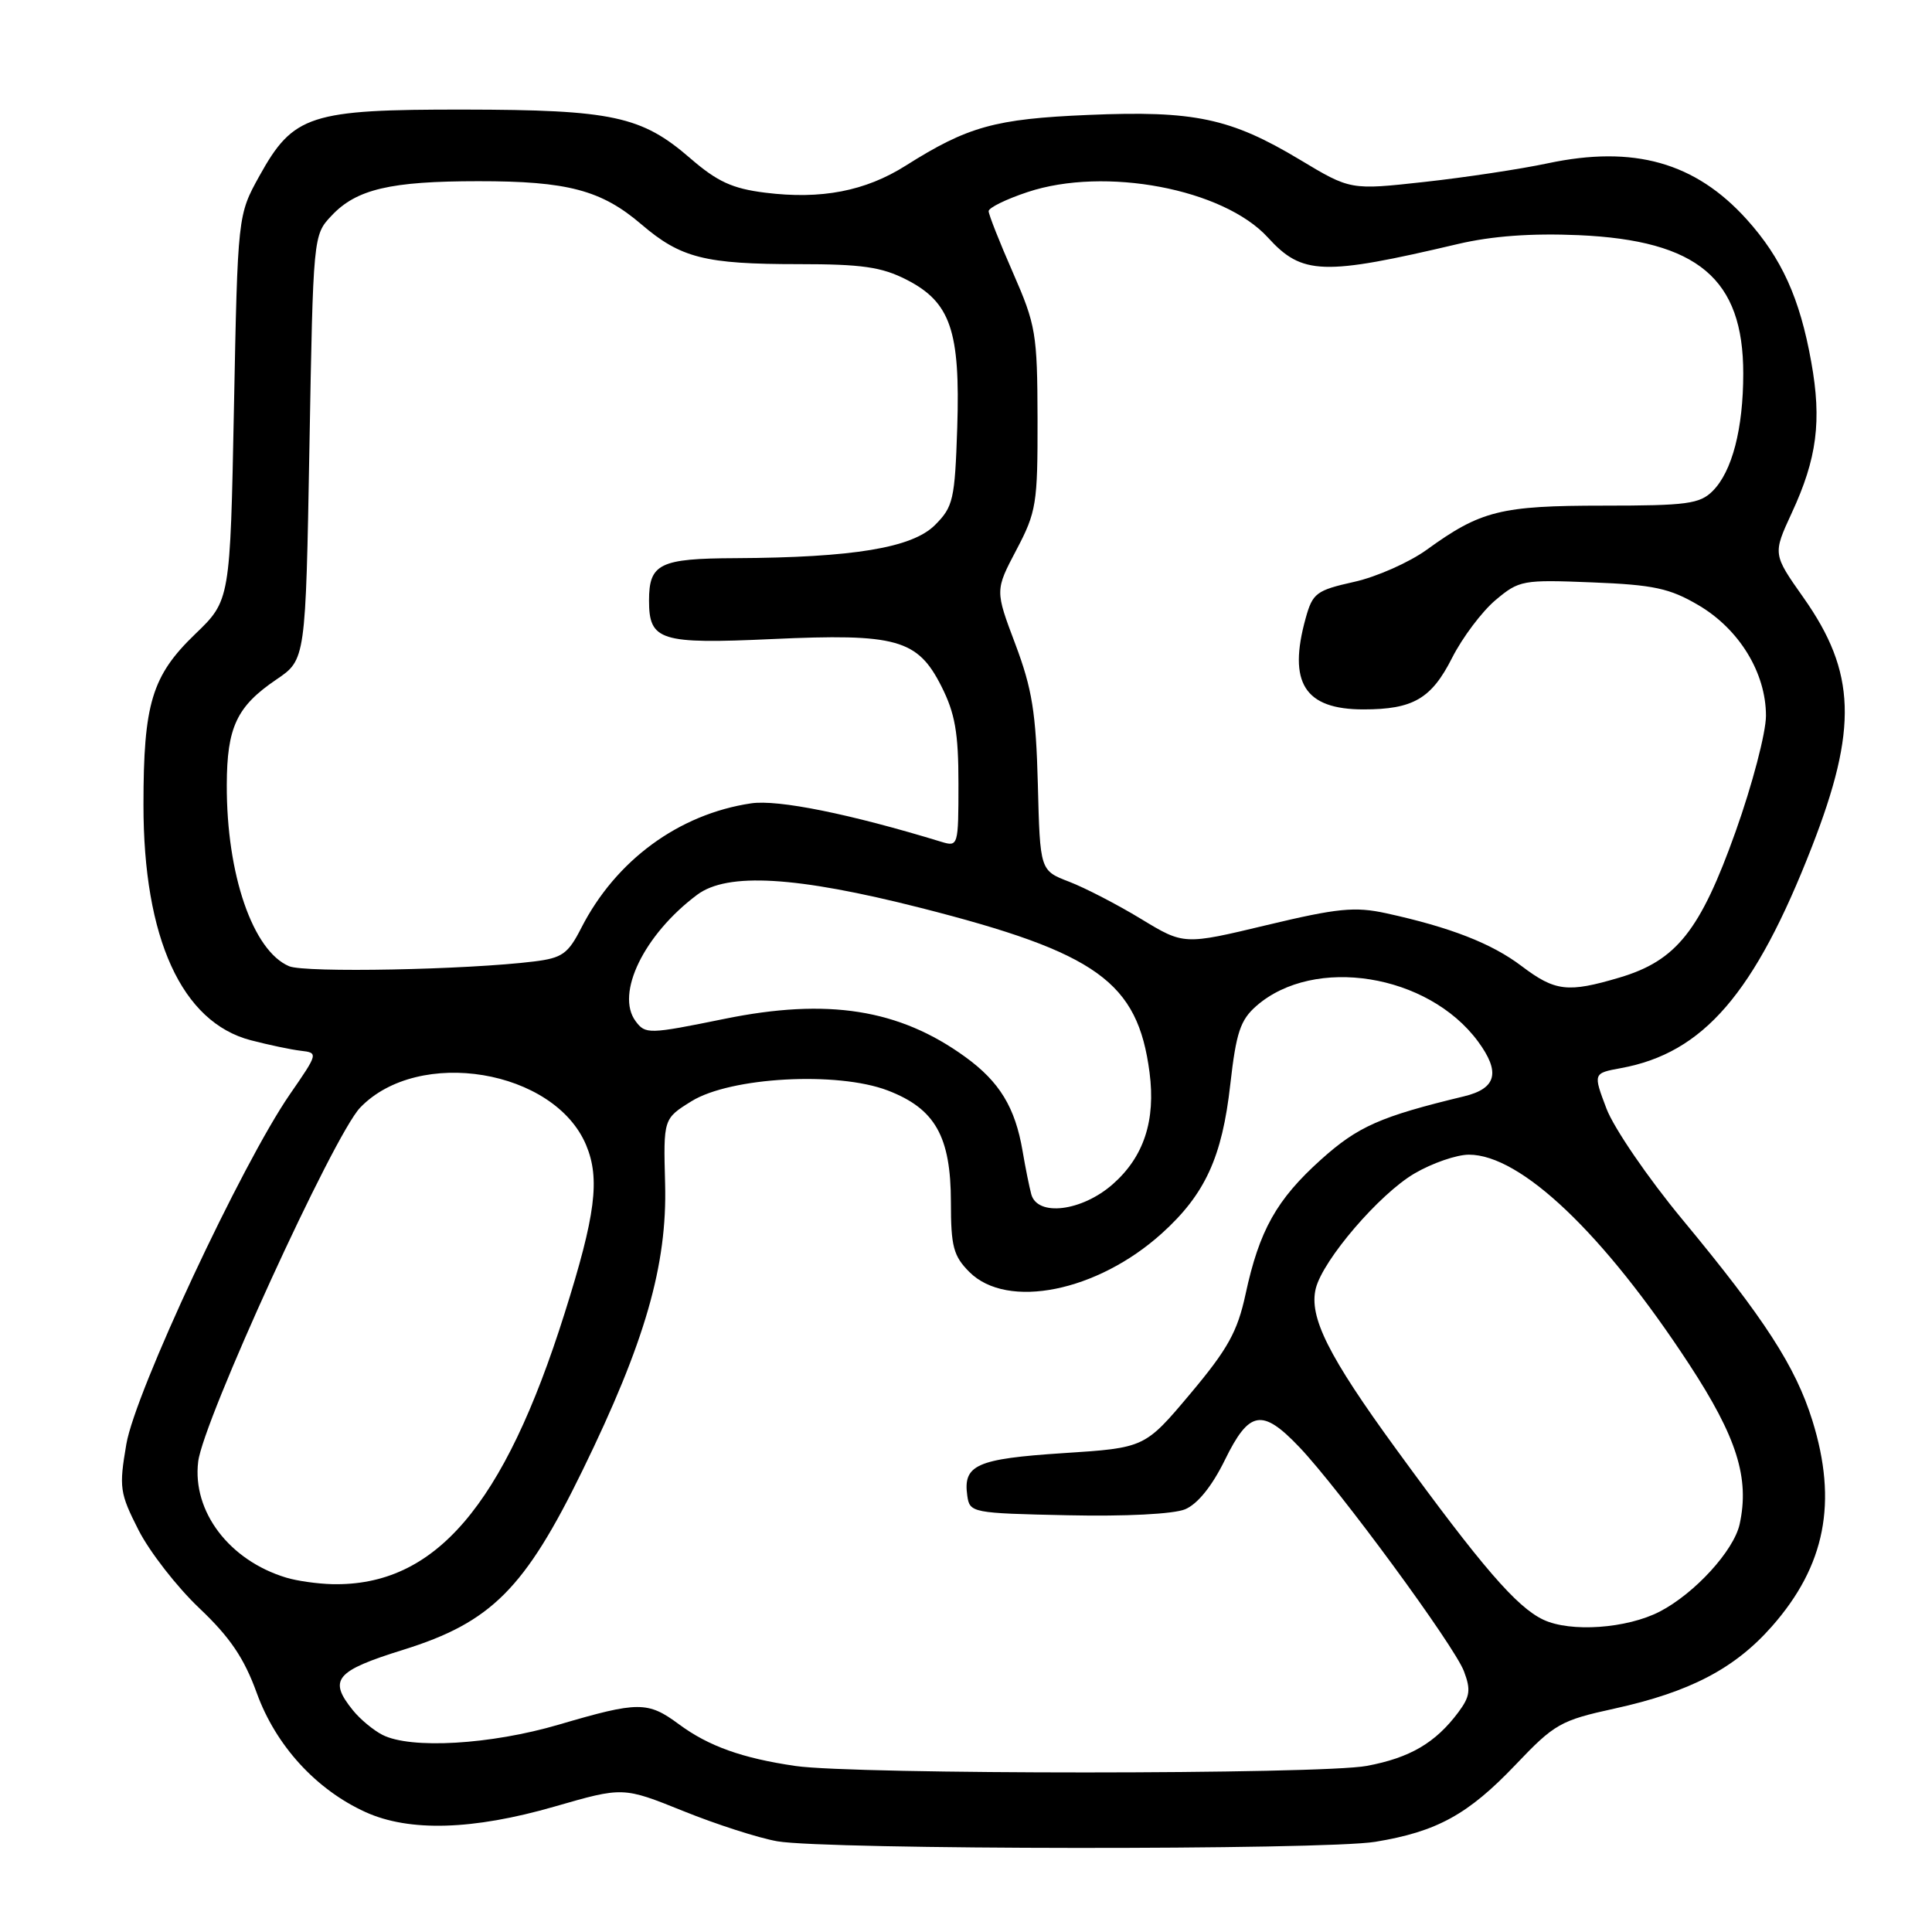 <?xml version="1.0" encoding="UTF-8" standalone="no"?>
<!DOCTYPE svg PUBLIC "-//W3C//DTD SVG 1.1//EN" "http://www.w3.org/Graphics/SVG/1.1/DTD/svg11.dtd" >
<svg xmlns="http://www.w3.org/2000/svg" xmlns:xlink="http://www.w3.org/1999/xlink" version="1.1" viewBox="0 0 256 256">
 <g >
 <path fill="currentColor"
d=" M 182.23 244.05 C 190.39 242.71 194.53 240.44 200.81 233.85 C 205.97 228.42 206.78 227.96 213.91 226.40 C 223.93 224.20 229.86 221.10 234.80 215.49 C 241.86 207.47 243.52 199.05 240.15 188.23 C 237.92 181.08 233.84 174.76 222.90 161.56 C 218.37 156.09 213.86 149.50 212.87 146.91 C 211.09 142.21 211.09 142.21 214.79 141.53 C 225.71 139.53 232.51 131.65 240.08 112.22 C 246.19 96.54 245.94 89.07 238.97 79.19 C 234.90 73.42 234.90 73.42 237.42 67.96 C 240.76 60.76 241.41 55.77 240.00 47.96 C 238.49 39.51 236.08 34.21 231.44 29.06 C 224.62 21.51 216.49 19.22 205.08 21.64 C 201.46 22.41 194.10 23.52 188.72 24.11 C 178.94 25.19 178.94 25.19 172.22 21.15 C 163.05 15.65 158.24 14.63 144.19 15.23 C 131.83 15.75 128.23 16.76 120.01 21.95 C 114.66 25.33 108.81 26.46 101.38 25.53 C 97.04 24.99 95.04 24.07 91.45 20.96 C 85.01 15.38 81.14 14.55 61.50 14.52 C 41.06 14.50 38.87 15.21 34.38 23.30 C 31.50 28.50 31.50 28.50 31.00 54.03 C 30.50 79.56 30.50 79.56 25.85 84.03 C 20.13 89.54 19.01 93.23 19.01 106.64 C 19.00 124.32 24.08 135.46 33.24 137.84 C 35.58 138.45 38.56 139.08 39.85 139.23 C 42.18 139.50 42.17 139.56 38.41 145.00 C 32.02 154.27 17.92 184.44 16.74 191.36 C 15.76 197.11 15.86 197.83 18.36 202.75 C 19.83 205.63 23.45 210.29 26.42 213.10 C 30.49 216.96 32.35 219.71 34.03 224.35 C 36.55 231.30 41.88 237.13 48.43 240.11 C 54.24 242.75 62.66 242.50 73.48 239.38 C 82.56 236.76 82.56 236.76 90.53 239.97 C 94.91 241.74 100.53 243.55 103.00 243.98 C 109.46 245.11 175.41 245.17 182.23 244.05 Z  M 105.40 234.00 C 98.34 232.97 93.90 231.38 89.97 228.48 C 85.83 225.42 84.61 225.42 74.05 228.52 C 65.00 231.18 54.42 231.79 50.68 229.88 C 49.48 229.27 47.72 227.81 46.77 226.63 C 43.47 222.56 44.43 221.41 53.45 218.60 C 65.09 214.97 69.54 210.51 77.19 194.83 C 85.48 177.85 88.42 167.64 88.13 156.86 C 87.90 148.23 87.90 148.23 91.64 145.91 C 96.81 142.72 110.94 141.94 117.62 144.49 C 123.91 146.90 125.99 150.57 126.00 159.30 C 126.00 165.17 126.33 166.42 128.45 168.55 C 133.47 173.56 145.39 171.16 153.96 163.42 C 159.68 158.25 161.94 153.34 163.02 143.69 C 163.80 136.80 164.35 135.15 166.49 133.28 C 174.14 126.62 189.21 129.03 195.83 137.98 C 198.85 142.07 198.31 144.23 193.99 145.27 C 182.88 147.95 179.93 149.26 175.03 153.66 C 169.15 158.95 166.86 163.03 165.04 171.50 C 163.97 176.45 162.70 178.75 157.72 184.68 C 151.69 191.85 151.69 191.85 140.86 192.55 C 129.40 193.30 127.59 194.10 128.17 198.19 C 128.49 200.45 128.78 200.51 141.47 200.78 C 149.12 200.95 155.50 200.62 157.03 199.99 C 158.68 199.30 160.60 196.93 162.30 193.46 C 165.53 186.87 167.24 186.58 172.17 191.75 C 177.45 197.30 192.69 218.04 193.98 221.45 C 194.91 223.90 194.79 224.80 193.24 226.88 C 190.21 230.94 186.83 232.92 181.11 233.99 C 174.98 235.14 113.22 235.15 105.40 234.00 Z  M 204.50 214.62 C 200.96 212.95 196.37 207.63 185.03 192.06 C 176.01 179.69 173.41 174.49 174.35 170.72 C 175.31 166.92 182.78 158.21 187.43 155.49 C 189.77 154.12 193.01 153.00 194.64 153.00 C 201.51 153.00 212.47 163.43 223.82 180.77 C 230.15 190.44 231.85 195.85 230.51 201.97 C 229.73 205.48 224.56 211.14 219.93 213.54 C 215.56 215.80 208.10 216.32 204.50 214.62 Z  M 37.91 209.04 C 30.38 206.76 25.46 200.28 26.26 193.68 C 26.91 188.26 44.21 150.43 47.72 146.77 C 55.45 138.71 73.47 141.70 77.67 151.74 C 79.53 156.20 78.92 161.01 74.82 174.00 C 66.76 199.59 57.64 210.22 44.00 209.91 C 42.08 209.86 39.34 209.48 37.91 209.04 Z  M 136.65 158.25 C 136.39 157.29 135.87 154.72 135.50 152.53 C 134.52 146.74 132.44 143.33 127.89 140.04 C 119.15 133.71 109.68 132.21 95.97 135.01 C 85.95 137.05 85.52 137.06 84.22 135.31 C 81.52 131.67 85.35 123.81 92.38 118.56 C 96.39 115.57 105.50 116.11 122.00 120.30 C 145.39 126.25 150.75 130.11 152.32 142.10 C 153.15 148.48 151.57 153.29 147.44 156.92 C 143.35 160.51 137.47 161.24 136.65 158.25 Z  M 201.62 128.01 C 197.65 125.00 192.17 122.87 183.67 121.01 C 179.53 120.11 177.25 120.33 167.85 122.58 C 156.87 125.21 156.87 125.21 151.19 121.76 C 148.06 119.86 143.77 117.64 141.66 116.83 C 137.81 115.35 137.81 115.35 137.52 103.92 C 137.27 94.43 136.77 91.29 134.54 85.36 C 131.85 78.23 131.85 78.23 134.68 72.86 C 137.33 67.83 137.50 66.76 137.48 55.50 C 137.45 44.19 137.26 43.07 134.23 36.15 C 132.45 32.10 131.00 28.42 131.00 27.98 C 131.00 27.53 133.32 26.39 136.16 25.45 C 146.40 22.04 162.12 25.02 168.00 31.47 C 172.54 36.45 175.28 36.55 193.19 32.33 C 197.71 31.27 202.91 30.89 209.19 31.16 C 224.97 31.86 231.00 36.93 230.99 49.50 C 230.99 56.83 229.51 62.49 226.94 65.06 C 225.23 66.77 223.53 67.00 212.47 67.00 C 198.86 67.00 196.21 67.66 189.07 72.83 C 186.75 74.51 182.41 76.44 179.43 77.10 C 174.42 78.22 173.93 78.59 173.01 81.91 C 170.63 90.47 172.86 94.00 180.66 94.00 C 187.24 94.00 189.67 92.59 192.41 87.17 C 193.78 84.47 196.37 81.03 198.16 79.52 C 201.30 76.88 201.75 76.80 210.99 77.17 C 219.10 77.49 221.24 77.95 225.04 80.18 C 230.46 83.36 234.00 89.15 234.00 94.84 C 234.00 97.08 232.19 103.98 229.98 110.18 C 225.29 123.33 222.14 127.29 214.60 129.53 C 207.73 131.57 206.07 131.37 201.62 128.01 Z  M 38.31 128.03 C 33.50 126.00 30.01 115.87 30.05 104.00 C 30.07 96.35 31.37 93.60 36.62 90.04 C 40.50 87.41 40.50 87.41 41.00 59.28 C 41.50 31.20 41.50 31.15 43.93 28.58 C 47.22 25.07 51.72 24.01 63.38 24.01 C 75.19 24.00 79.69 25.19 84.99 29.73 C 90.20 34.19 93.41 35.00 105.78 35.00 C 114.20 35.00 116.81 35.37 120.12 37.06 C 125.95 40.04 127.25 43.83 126.84 56.65 C 126.52 66.22 126.31 67.15 123.88 69.58 C 120.86 72.59 113.07 73.88 97.45 73.96 C 87.40 74.00 86.00 74.69 86.00 79.58 C 86.00 84.90 87.48 85.36 102.28 84.68 C 118.81 83.92 121.59 84.69 124.75 90.96 C 126.55 94.53 127.00 97.10 127.00 103.83 C 127.00 112.08 126.96 112.22 124.75 111.55 C 112.66 107.85 103.07 105.91 99.51 106.45 C 89.93 107.88 81.59 114.01 77.02 122.96 C 75.27 126.39 74.50 126.94 70.76 127.40 C 61.91 128.50 40.41 128.92 38.31 128.03 Z "/>
</g>
</svg>